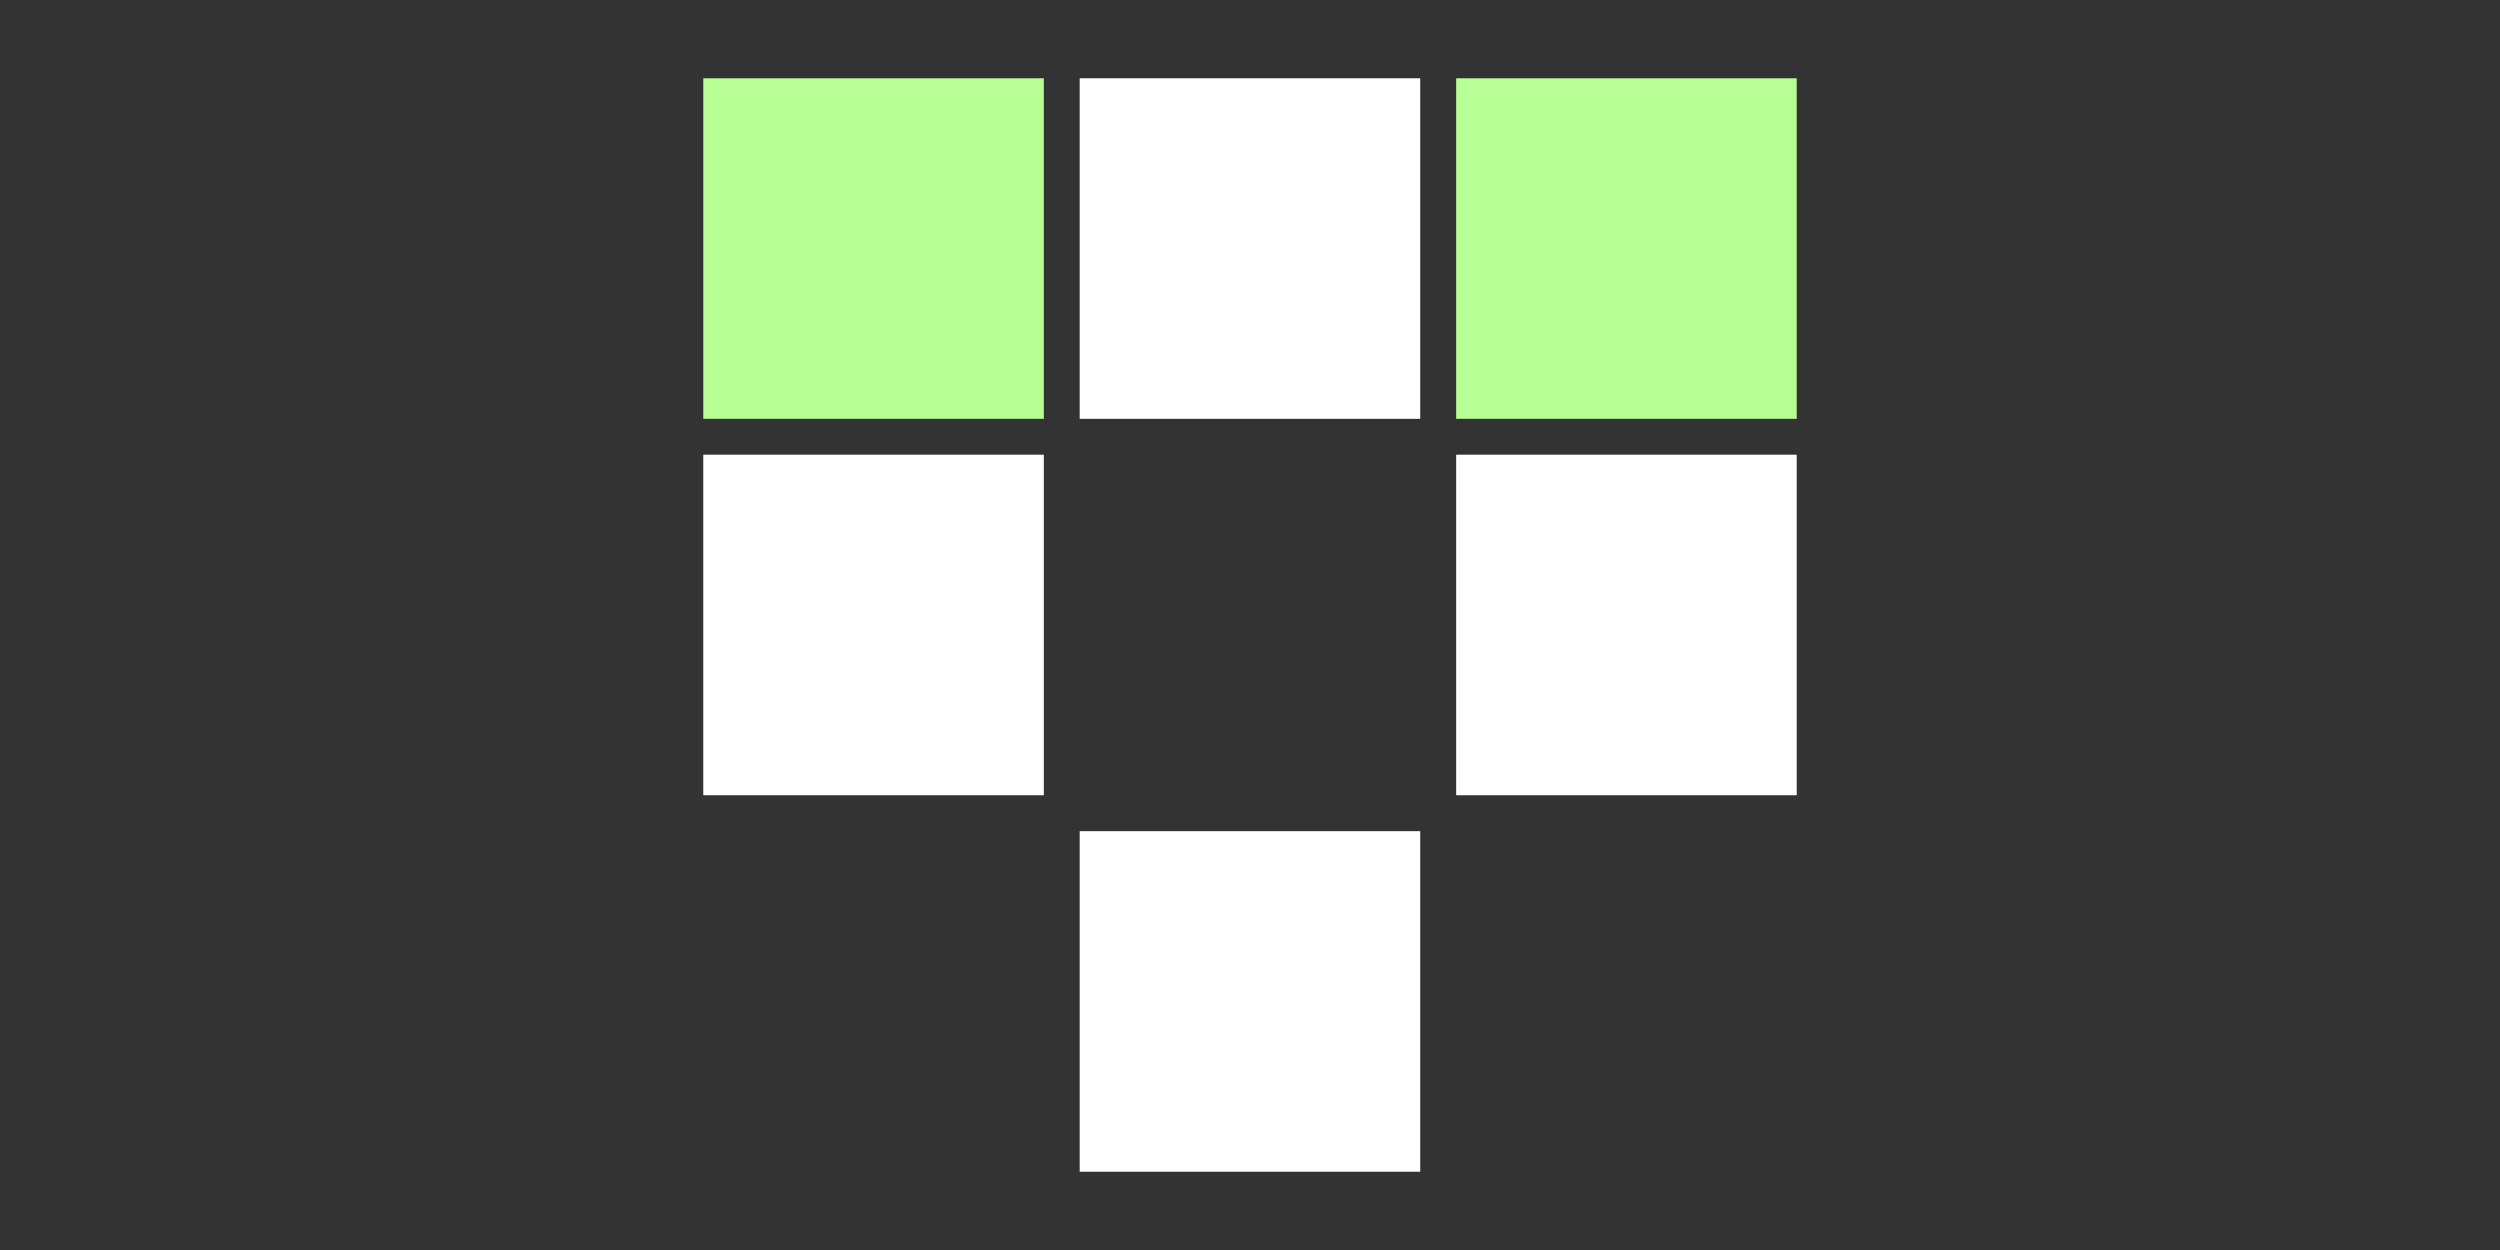 <?xml version="1.0" encoding="UTF-8" standalone="no"?><!DOCTYPE svg PUBLIC "-//W3C//DTD SVG 1.1//EN" "http://www.w3.org/Graphics/SVG/1.1/DTD/svg11.dtd"><svg width="100%" height="100%" viewBox="0 0 32 16" version="1.1" xmlns="http://www.w3.org/2000/svg" xmlns:xlink="http://www.w3.org/1999/xlink" xml:space="preserve" xmlns:serif="http://www.serif.com/" style="fill-rule:evenodd;clip-rule:evenodd;stroke-linejoin:round;stroke-miterlimit:2;"><rect x="0" y="0" width="32" height="16" fill="#333333" stroke="none"/><rect id="Dance_Solo" x="0" y="0" width="32" height="16" style="fill:none;"/><g id="Layer2"><rect id="rect4136-54" x="9.002" y="1.002" width="4.359" height="4.359" style="fill:#b7ff95;"/><rect id="rect4136-0-1" x="9.002" y="5.82" width="4.359" height="4.359" style="fill:#fff;"/><rect id="rect4136-1-5" x="13.82" y="1.002" width="4.359" height="4.359" style="fill:#fff;"/><rect id="rect4136-8-1" x="18.639" y="5.82" width="4.359" height="4.359" style="fill:#fff;"/><rect id="rect4136-2-0" x="18.639" y="1.002" width="4.359" height="4.359" style="fill:#b7ff95;"/><rect id="rect4136-52-4" x="13.82" y="10.639" width="4.359" height="4.359" style="fill:#fff;"/></g></svg>